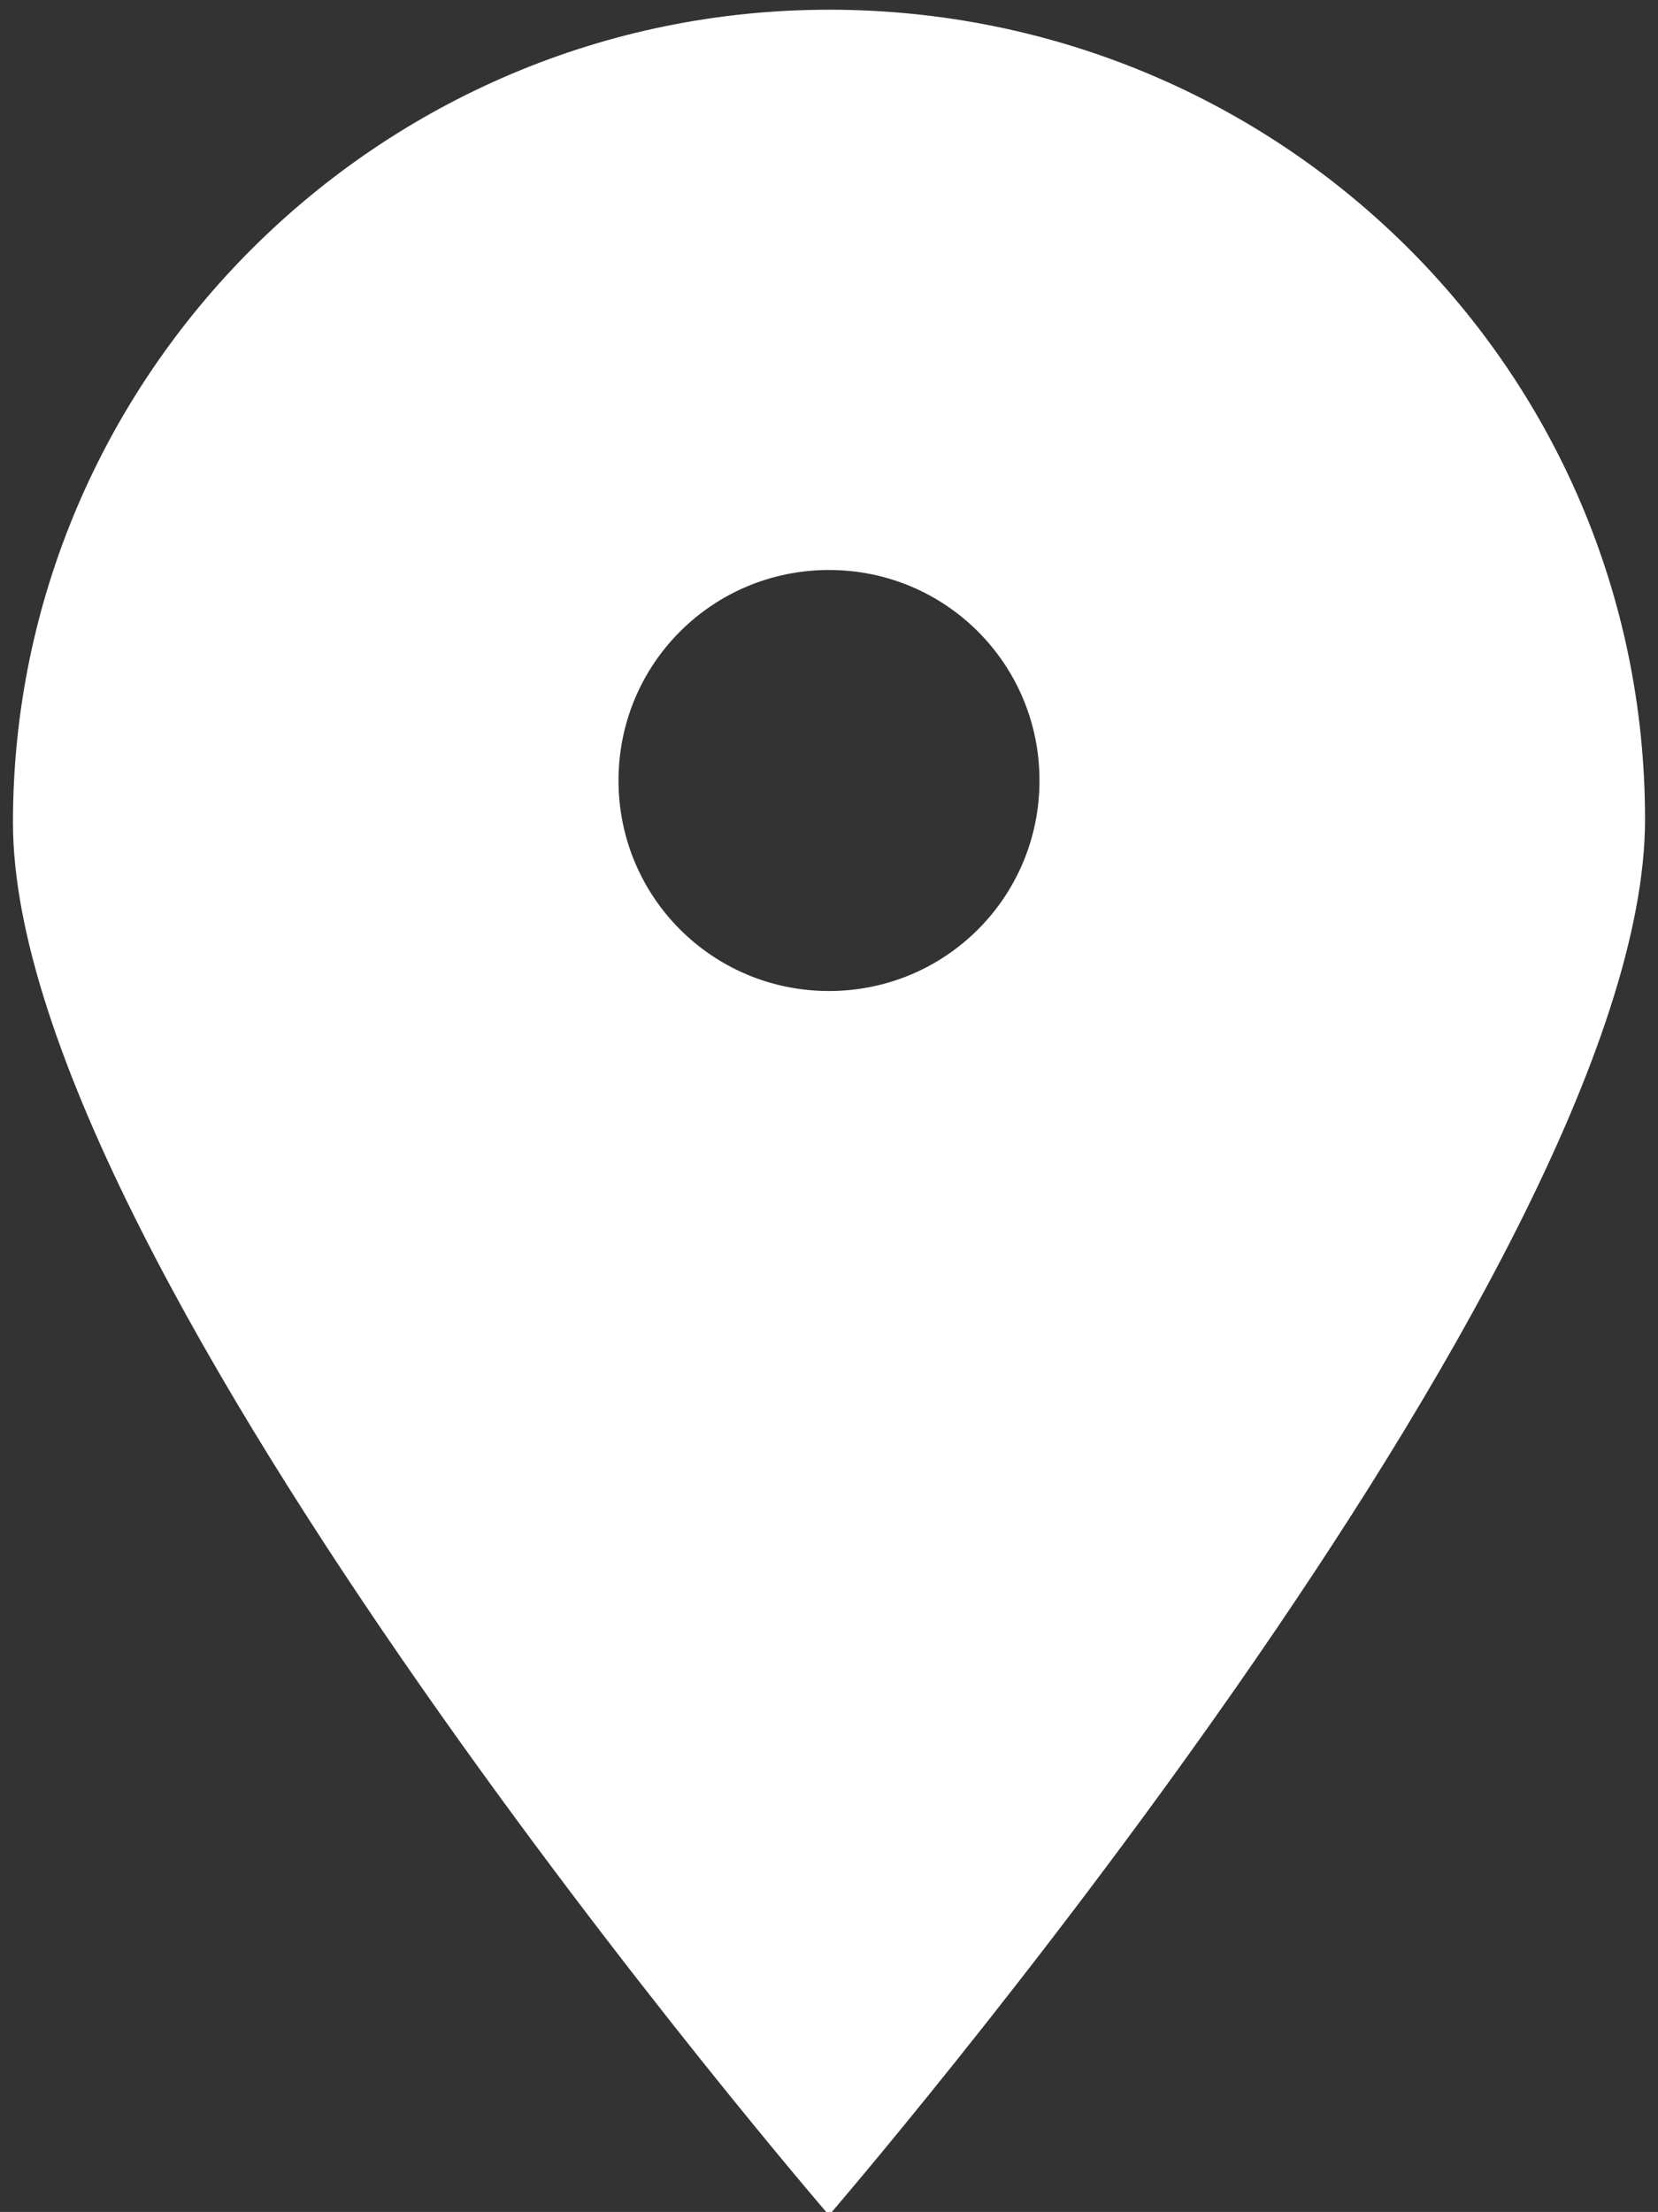 <?xml version="1.0" encoding="utf-8"?>
<!-- Generator: Adobe Illustrator 22.0.1, SVG Export Plug-In . SVG Version: 6.00 Build 0)  -->
<svg version="1.1" id="Layer_1" xmlns="http://www.w3.org/2000/svg" xmlns:xlink="http://www.w3.org/1999/xlink" x="0px" y="0px"
	 viewBox="0 0 51.2 68.3" style="enable-background:new 0 0 51.2 68.3;" xml:space="preserve">
<rect x="0" y="0" width="51.2" height="68.3" fill="#333333" stroke="none"/>
<style type="text/css">
	.st0{fill:#FFFFFF;}
</style>
<path class="st0" d="M25.6,0.3C11.7,0.3,0.4,11.6,0.4,25.4s25.2,43,25.2,43s25.2-29.2,25.2-43.1S39.5,0.3,25.6,0.3z M25.6,30.6
	c-3.6,0-6.5-2.9-6.5-6.5s2.9-6.5,6.5-6.5s6.5,2.9,6.5,6.5S29.2,30.6,25.6,30.6z"/>
</svg>
